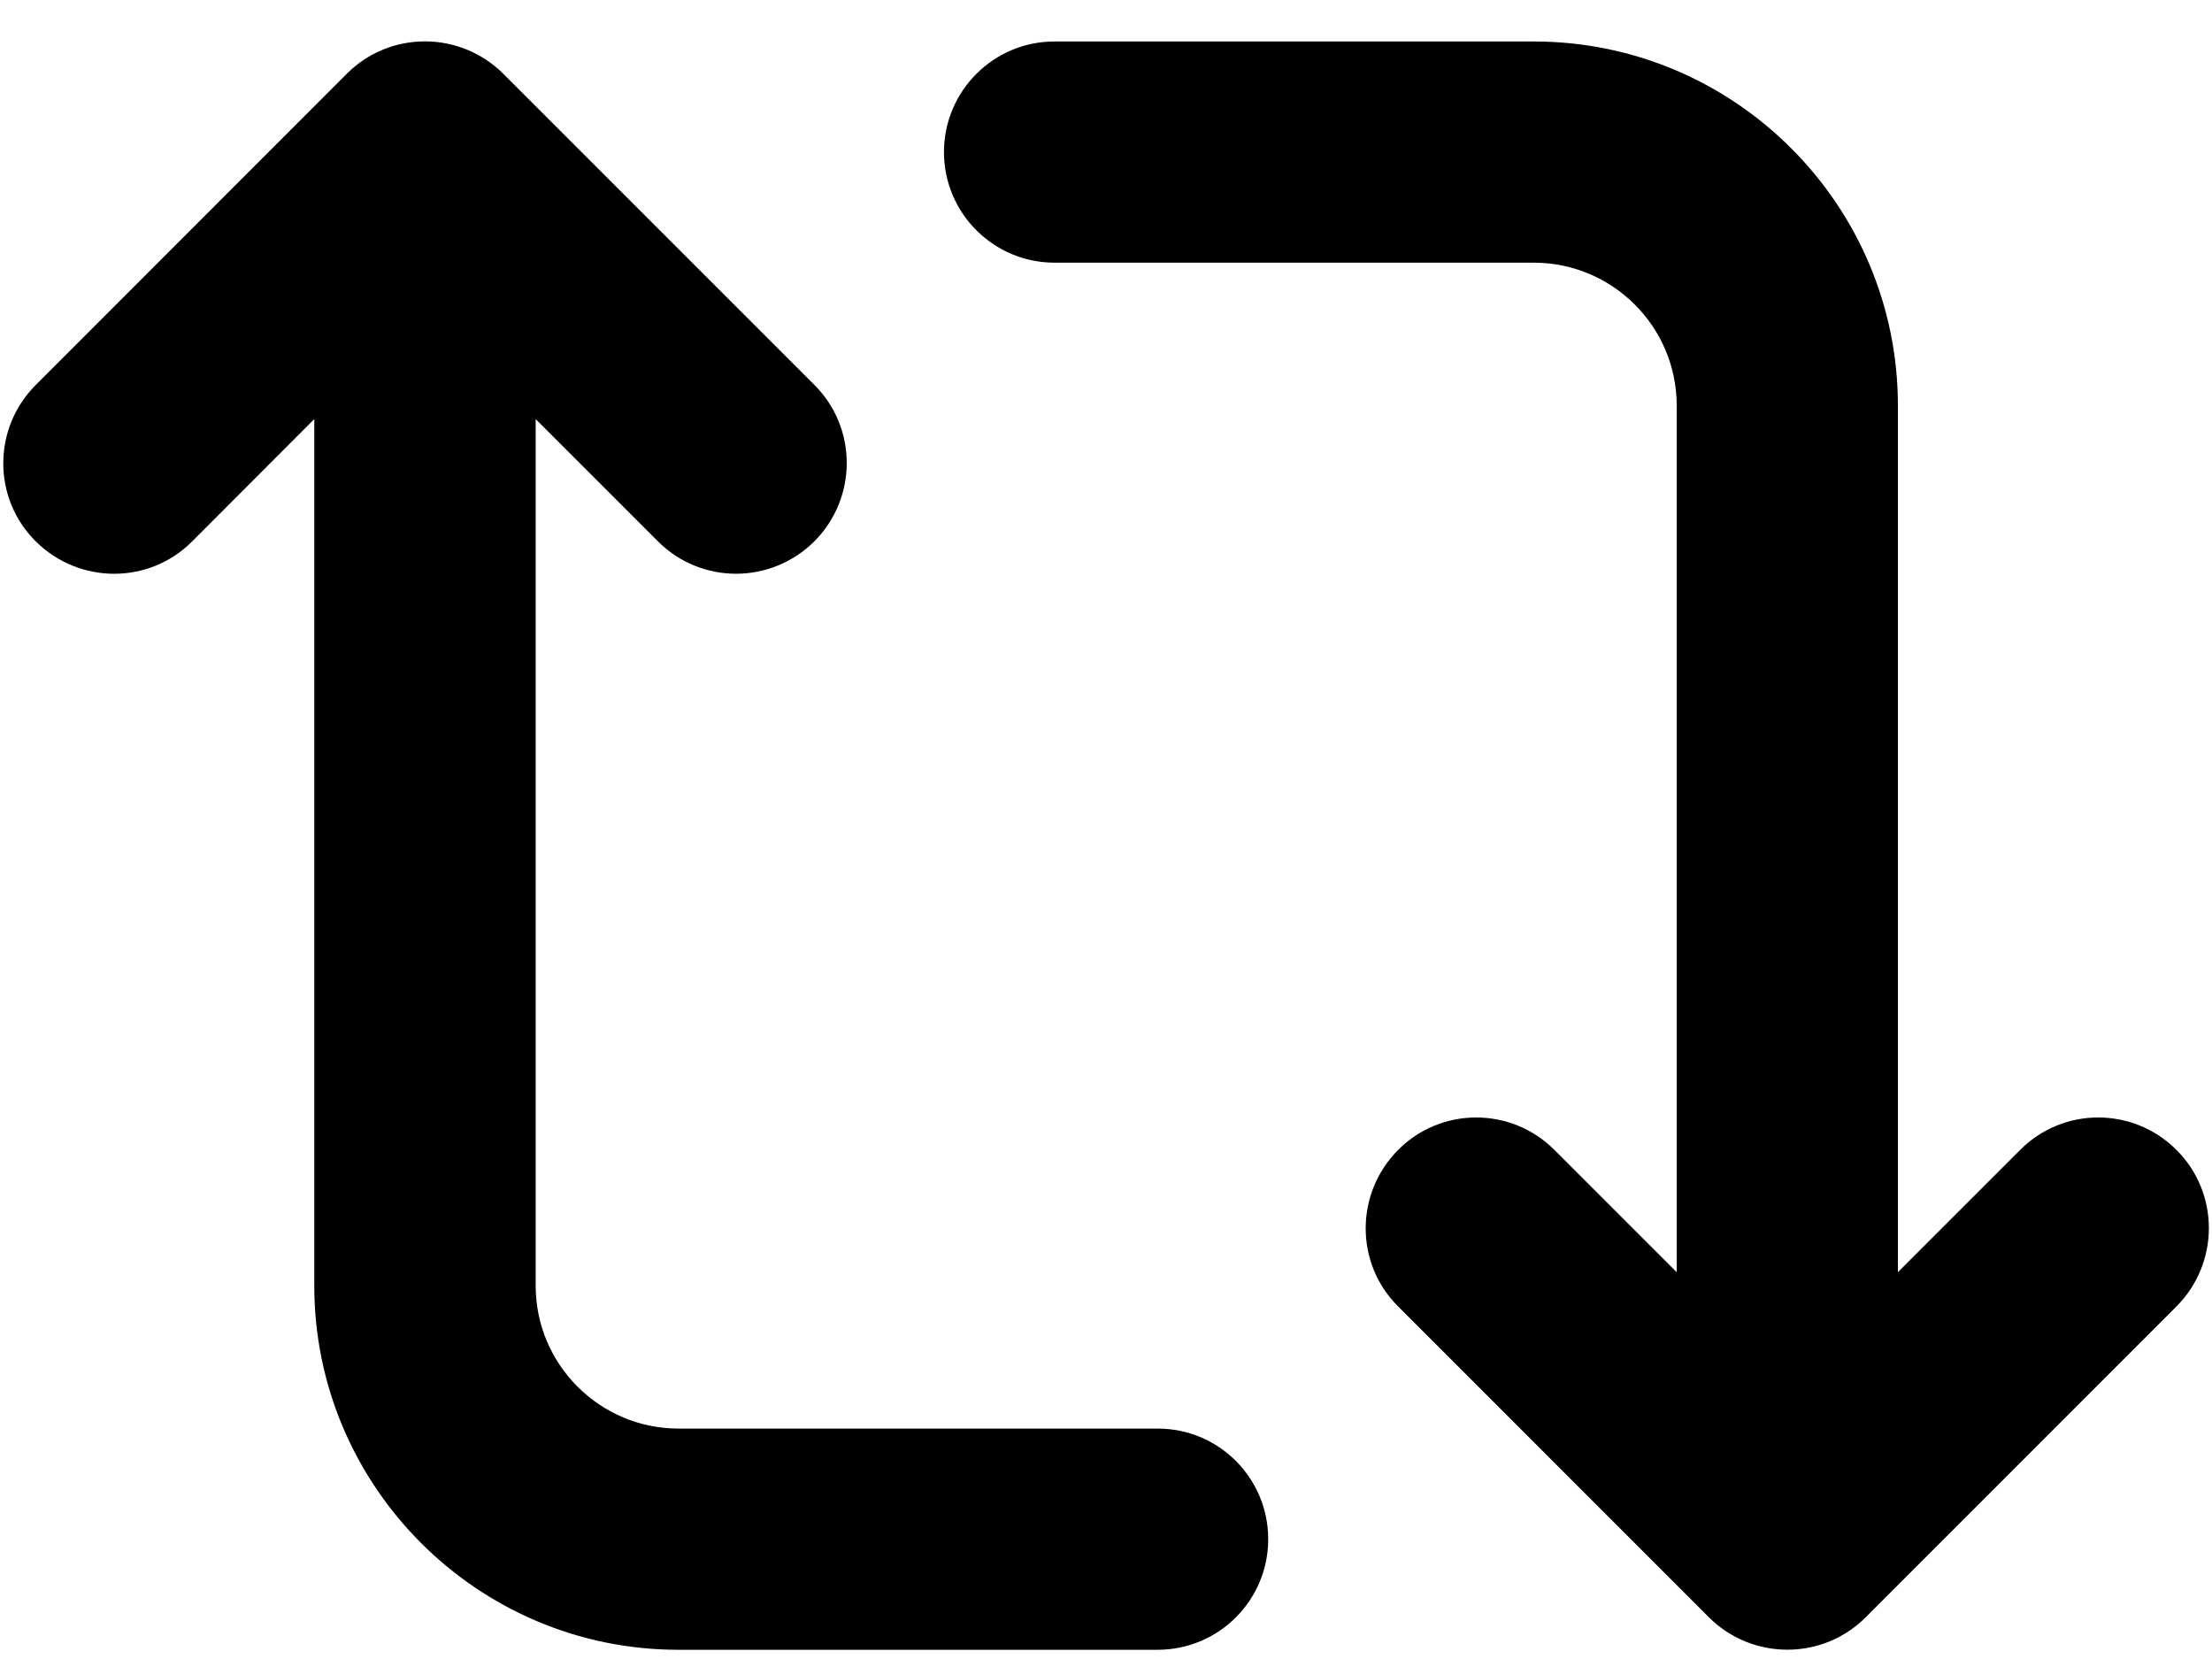 <svg width="24" height="18" viewBox="0 0 24 18"  xmlns="http://www.w3.org/2000/svg">
<path d="M23.615 12.477C23.145 12.007 22.385 12.007 21.918 12.477L20.592 13.803V4.4C20.592 2.222 18.82 0.45 16.642 0.45H11.442C10.779 0.45 10.242 0.988 10.242 1.65C10.242 2.312 10.779 2.85 11.442 2.85H16.642C17.496 2.85 18.192 3.545 18.192 4.4V13.803L16.866 12.477C16.396 12.007 15.636 12.007 15.169 12.477C14.702 12.947 14.699 13.707 15.169 14.174L18.543 17.549C18.777 17.782 19.085 17.899 19.393 17.899C19.701 17.899 20.006 17.783 20.241 17.549L23.616 14.173C24.083 13.703 24.083 12.943 23.614 12.476L23.615 12.477ZM12.562 15.5H7.362C6.508 15.5 5.812 14.805 5.812 13.95V4.547L7.138 5.873C7.372 6.108 7.68 6.225 7.986 6.225C8.292 6.225 8.6 6.108 8.836 5.873C9.304 5.403 9.304 4.643 8.836 4.176L5.46 0.8C4.99 0.332 4.23 0.332 3.763 0.8L0.388 4.177C-0.082 4.647 -0.082 5.407 0.388 5.874C0.858 6.341 1.618 6.344 2.085 5.874L3.41 4.547V13.95C3.41 16.128 5.183 17.9 7.36 17.9H12.56C13.224 17.9 13.76 17.362 13.76 16.7C13.76 16.038 13.225 15.5 12.562 15.5Z" />
</svg>

